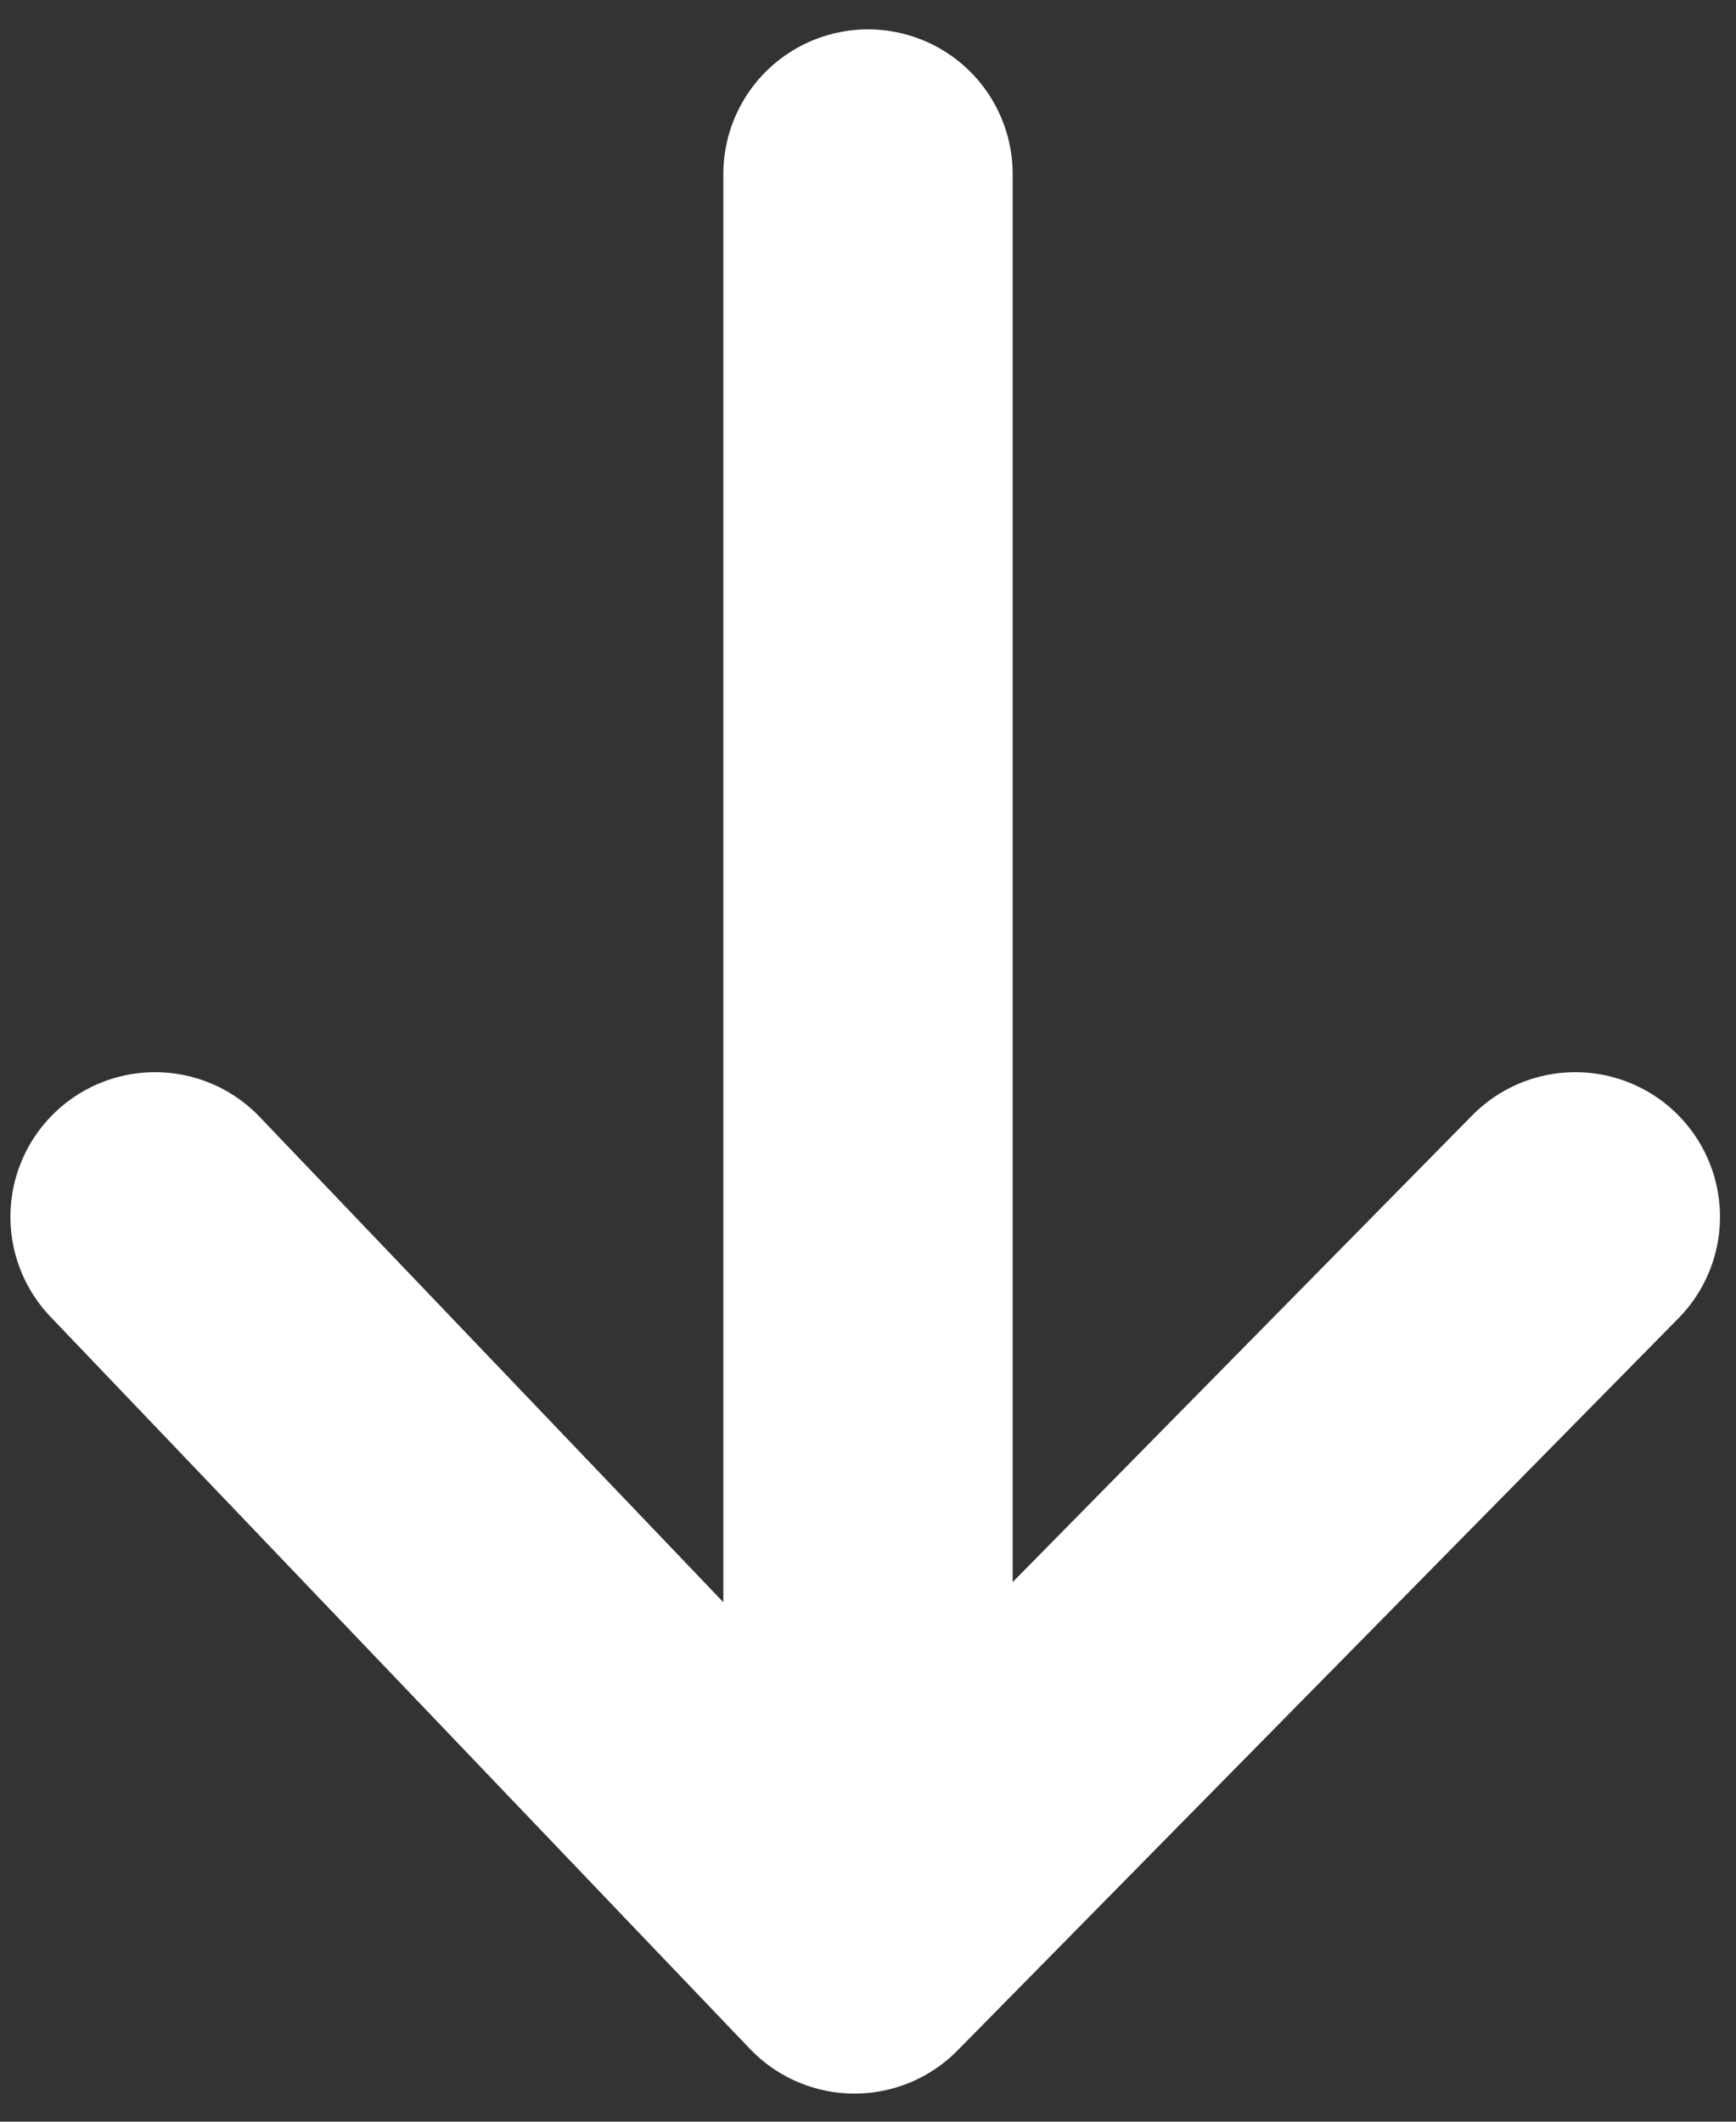 <?xml version="1.0" encoding="UTF-8" standalone="no"?>
<svg width="36px" height="44px" viewBox="0 0 36 44" version="1.1" xmlns="http://www.w3.org/2000/svg" xmlns:xlink="http://www.w3.org/1999/xlink" xmlns:sketch="http://www.bohemiancoding.com/sketch/ns">
    <rect x="0" y="0" width="36" height="44" fill="#333333" stroke="none"/>
    <!-- Generator: Sketch 3.3 (11970) - http://www.bohemiancoding.com/sketch -->
    <title>Arrow</title>
    <desc>Created with Sketch.</desc>
    <defs></defs>
    <g id="Page-1" stroke="none" stroke-width="1" fill="none" fill-rule="evenodd" sketch:type="MSPage">
        <g id="Line-+-Path-608-Copy" sketch:type="MSLayerGroup" transform="translate(3, 3)" stroke-linecap="round" stroke-width="6" stroke="#FFFFFF" stroke-linejoin="round">
            <g id="Line-+-Path-608" sketch:type="MSShapeGroup">
                <path d="M15,0.609 L15,35.16" id="Line"></path>
                <path d="M0.216,22.235 L14.72,37.417 L29.668,22.235" id="Path-608"></path>
            </g>
        </g>
    </g>
</svg>